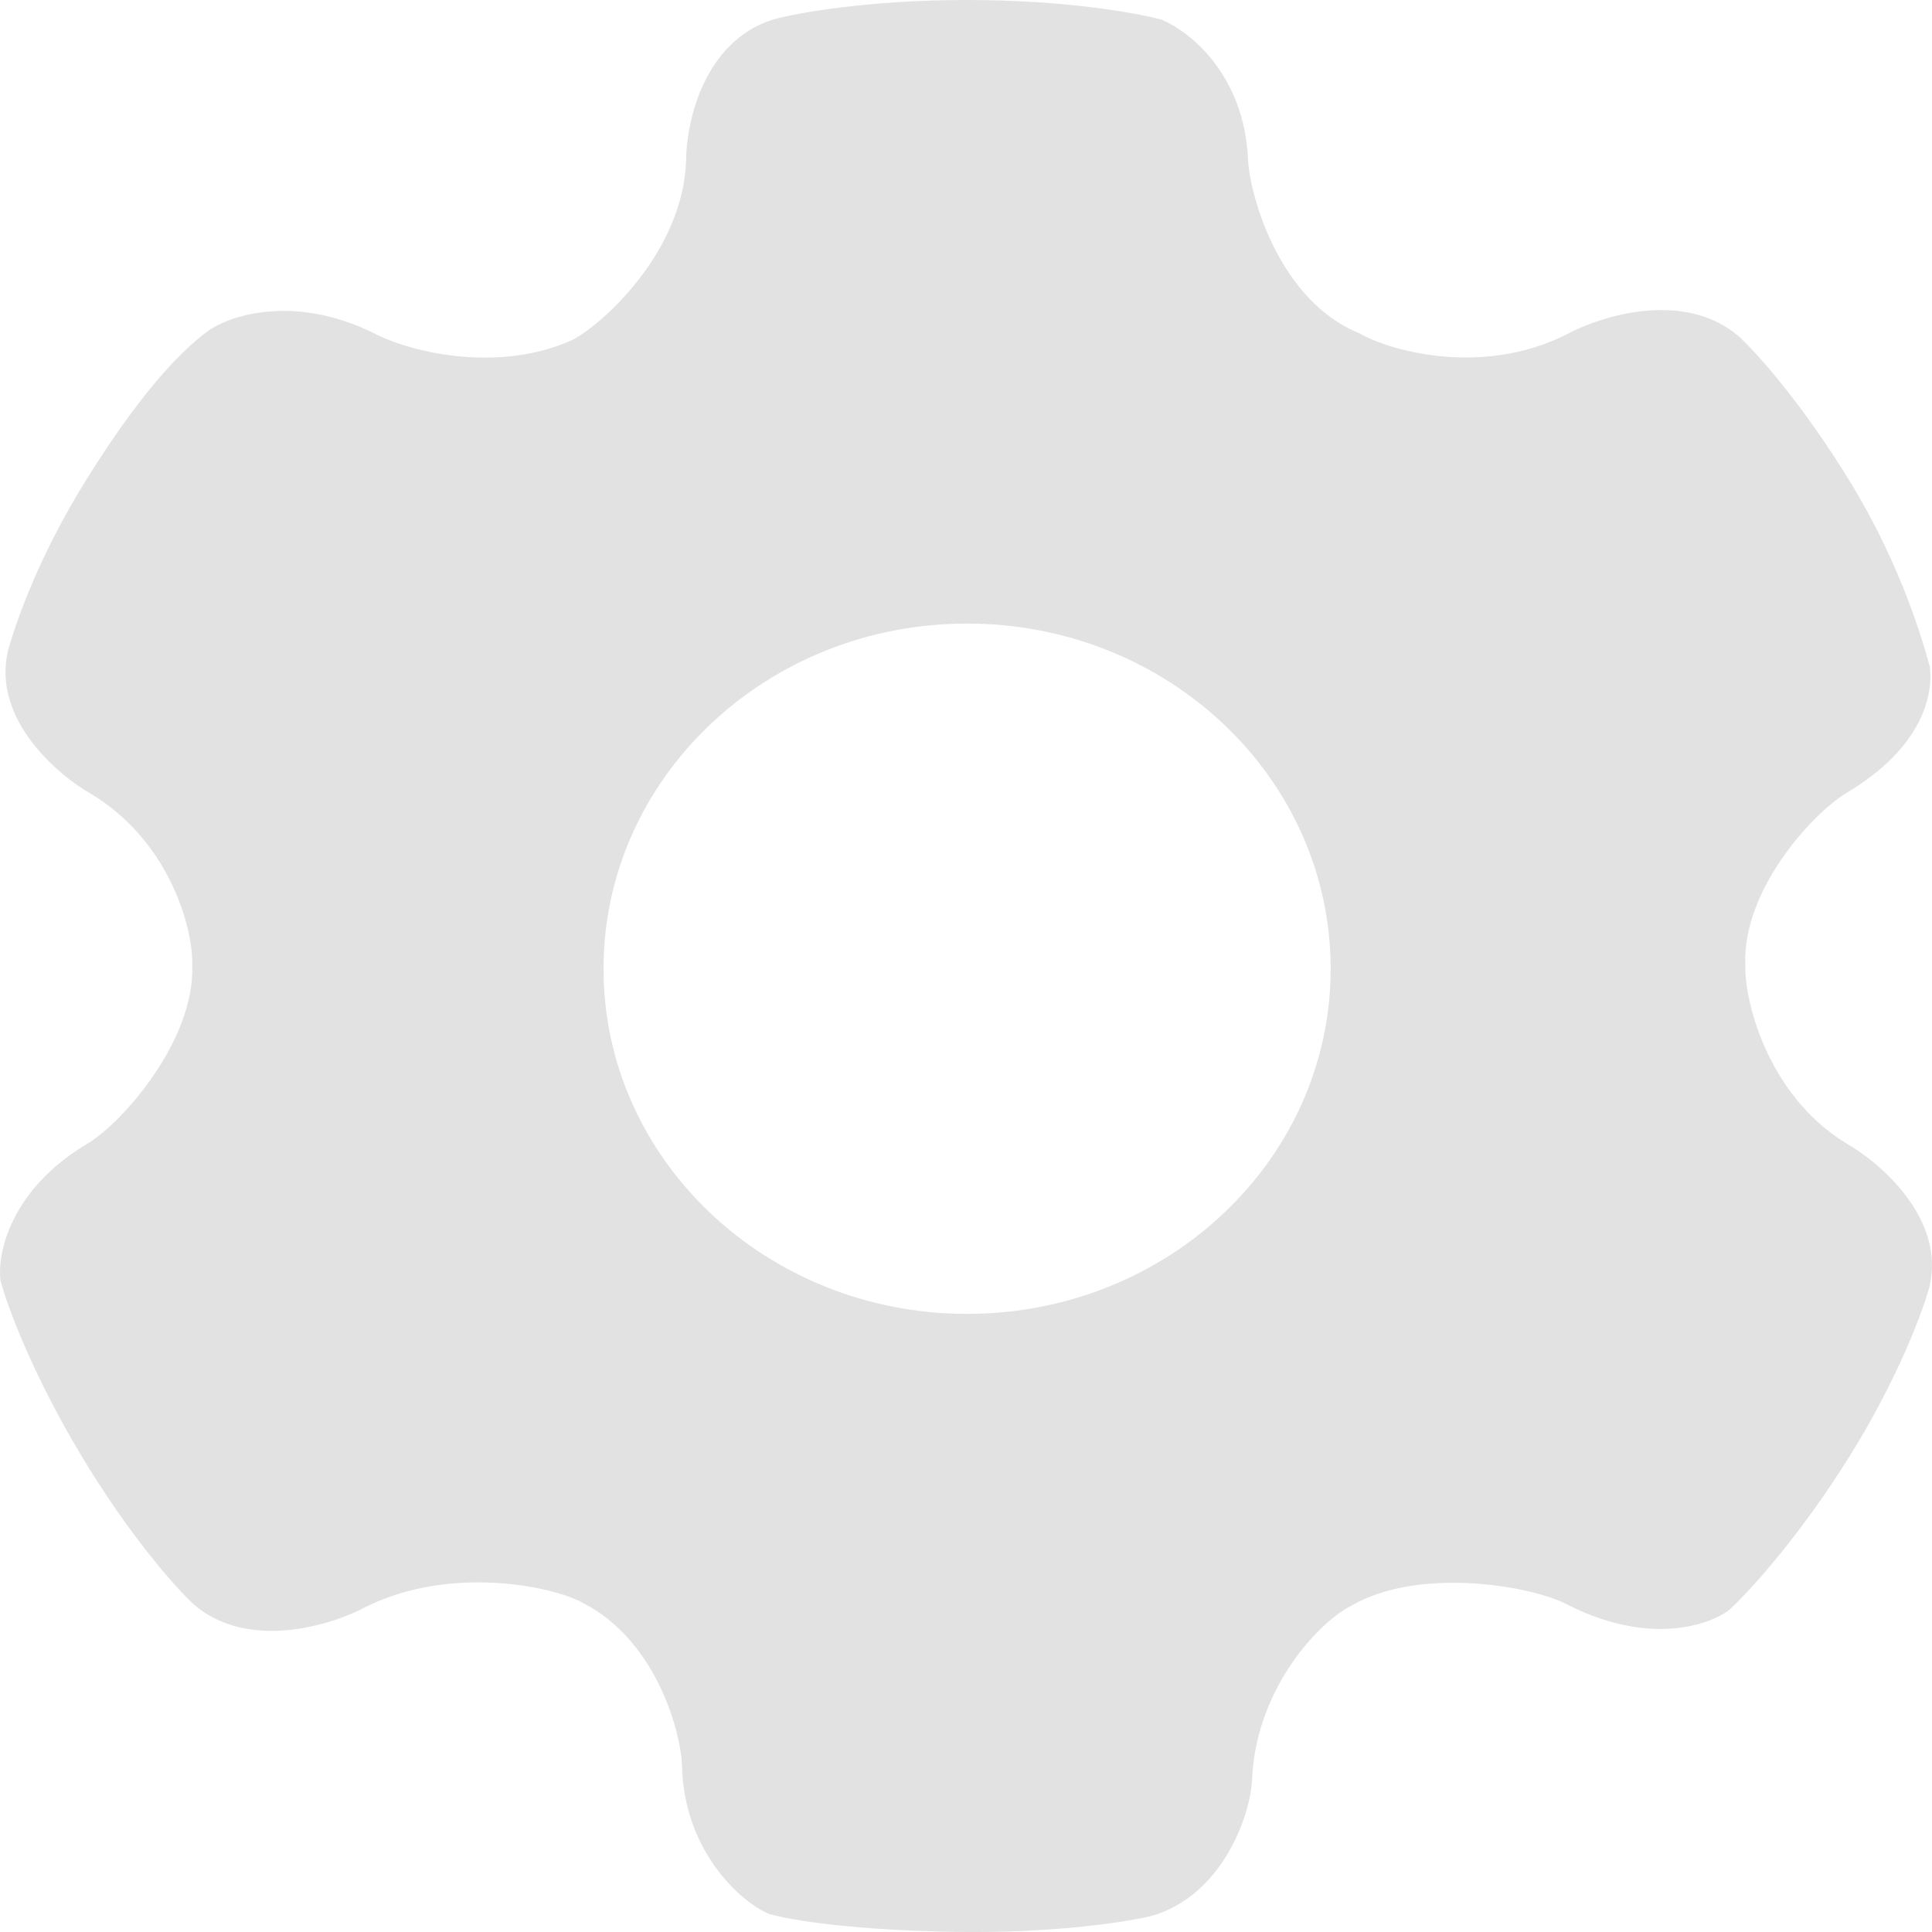 <svg width="16" height="16" viewBox="0 0 16 16" fill="none" xmlns="http://www.w3.org/2000/svg">
<path fill-rule="evenodd" clip-rule="evenodd" d="M4.741 2.815C4.992 2.685 5.655 2.085 5.682 1.332C5.682 1.018 5.826 0.344 6.401 0.162C6.595 0.108 7.188 0 8.009 0C8.83 0 9.412 0.108 9.617 0.162C9.834 0.249 10.308 0.604 10.336 1.332C10.358 1.656 10.61 2.501 11.26 2.761C11.503 2.903 12.268 3.123 12.971 2.771C13.258 2.615 13.945 2.399 14.397 2.783C14.543 2.916 14.936 3.351 15.344 4.027C15.752 4.704 15.929 5.326 15.982 5.522C16.01 5.743 15.933 6.189 15.281 6.573C14.996 6.753 14.43 7.375 14.454 7.99C14.443 8.261 14.623 9.06 15.29 9.469C15.574 9.63 16.11 10.092 15.98 10.653C15.93 10.839 15.724 11.414 15.303 12.083C14.882 12.753 14.469 13.199 14.314 13.339C14.125 13.471 13.63 13.627 12.957 13.277C12.652 13.129 11.744 12.976 11.191 13.298C10.938 13.423 10.412 13.961 10.37 14.714C10.364 15.027 10.124 15.693 9.546 15.864C9.351 15.915 8.722 16.013 7.901 15.999C7.08 15.984 6.571 15.908 6.367 15.85C6.152 15.76 5.661 15.344 5.648 14.616C5.631 14.291 5.409 13.577 4.839 13.281C4.597 13.138 3.737 12.957 3.033 13.306C2.745 13.461 2.057 13.674 1.607 13.289C1.461 13.155 1.07 12.719 0.665 12.041C0.26 11.363 0.055 10.801 0.004 10.604C-0.024 10.383 0.085 9.844 0.738 9.463C1.024 9.284 1.614 8.611 1.592 7.995C1.603 7.724 1.427 6.984 0.758 6.577C0.474 6.417 -0.063 5.956 0.065 5.394C0.115 5.208 0.301 4.633 0.721 3.963C1.14 3.292 1.473 2.923 1.724 2.74C1.913 2.607 2.46 2.429 3.133 2.778C3.439 2.925 4.142 3.086 4.741 2.815ZM8.009 10.881C9.672 10.881 11.02 9.601 11.02 8.023C11.02 6.444 9.672 5.164 8.009 5.164C6.346 5.164 4.998 6.444 4.998 8.023C4.998 9.601 6.346 10.881 8.009 10.881Z" fill="#E2E2E2"/>
</svg>

